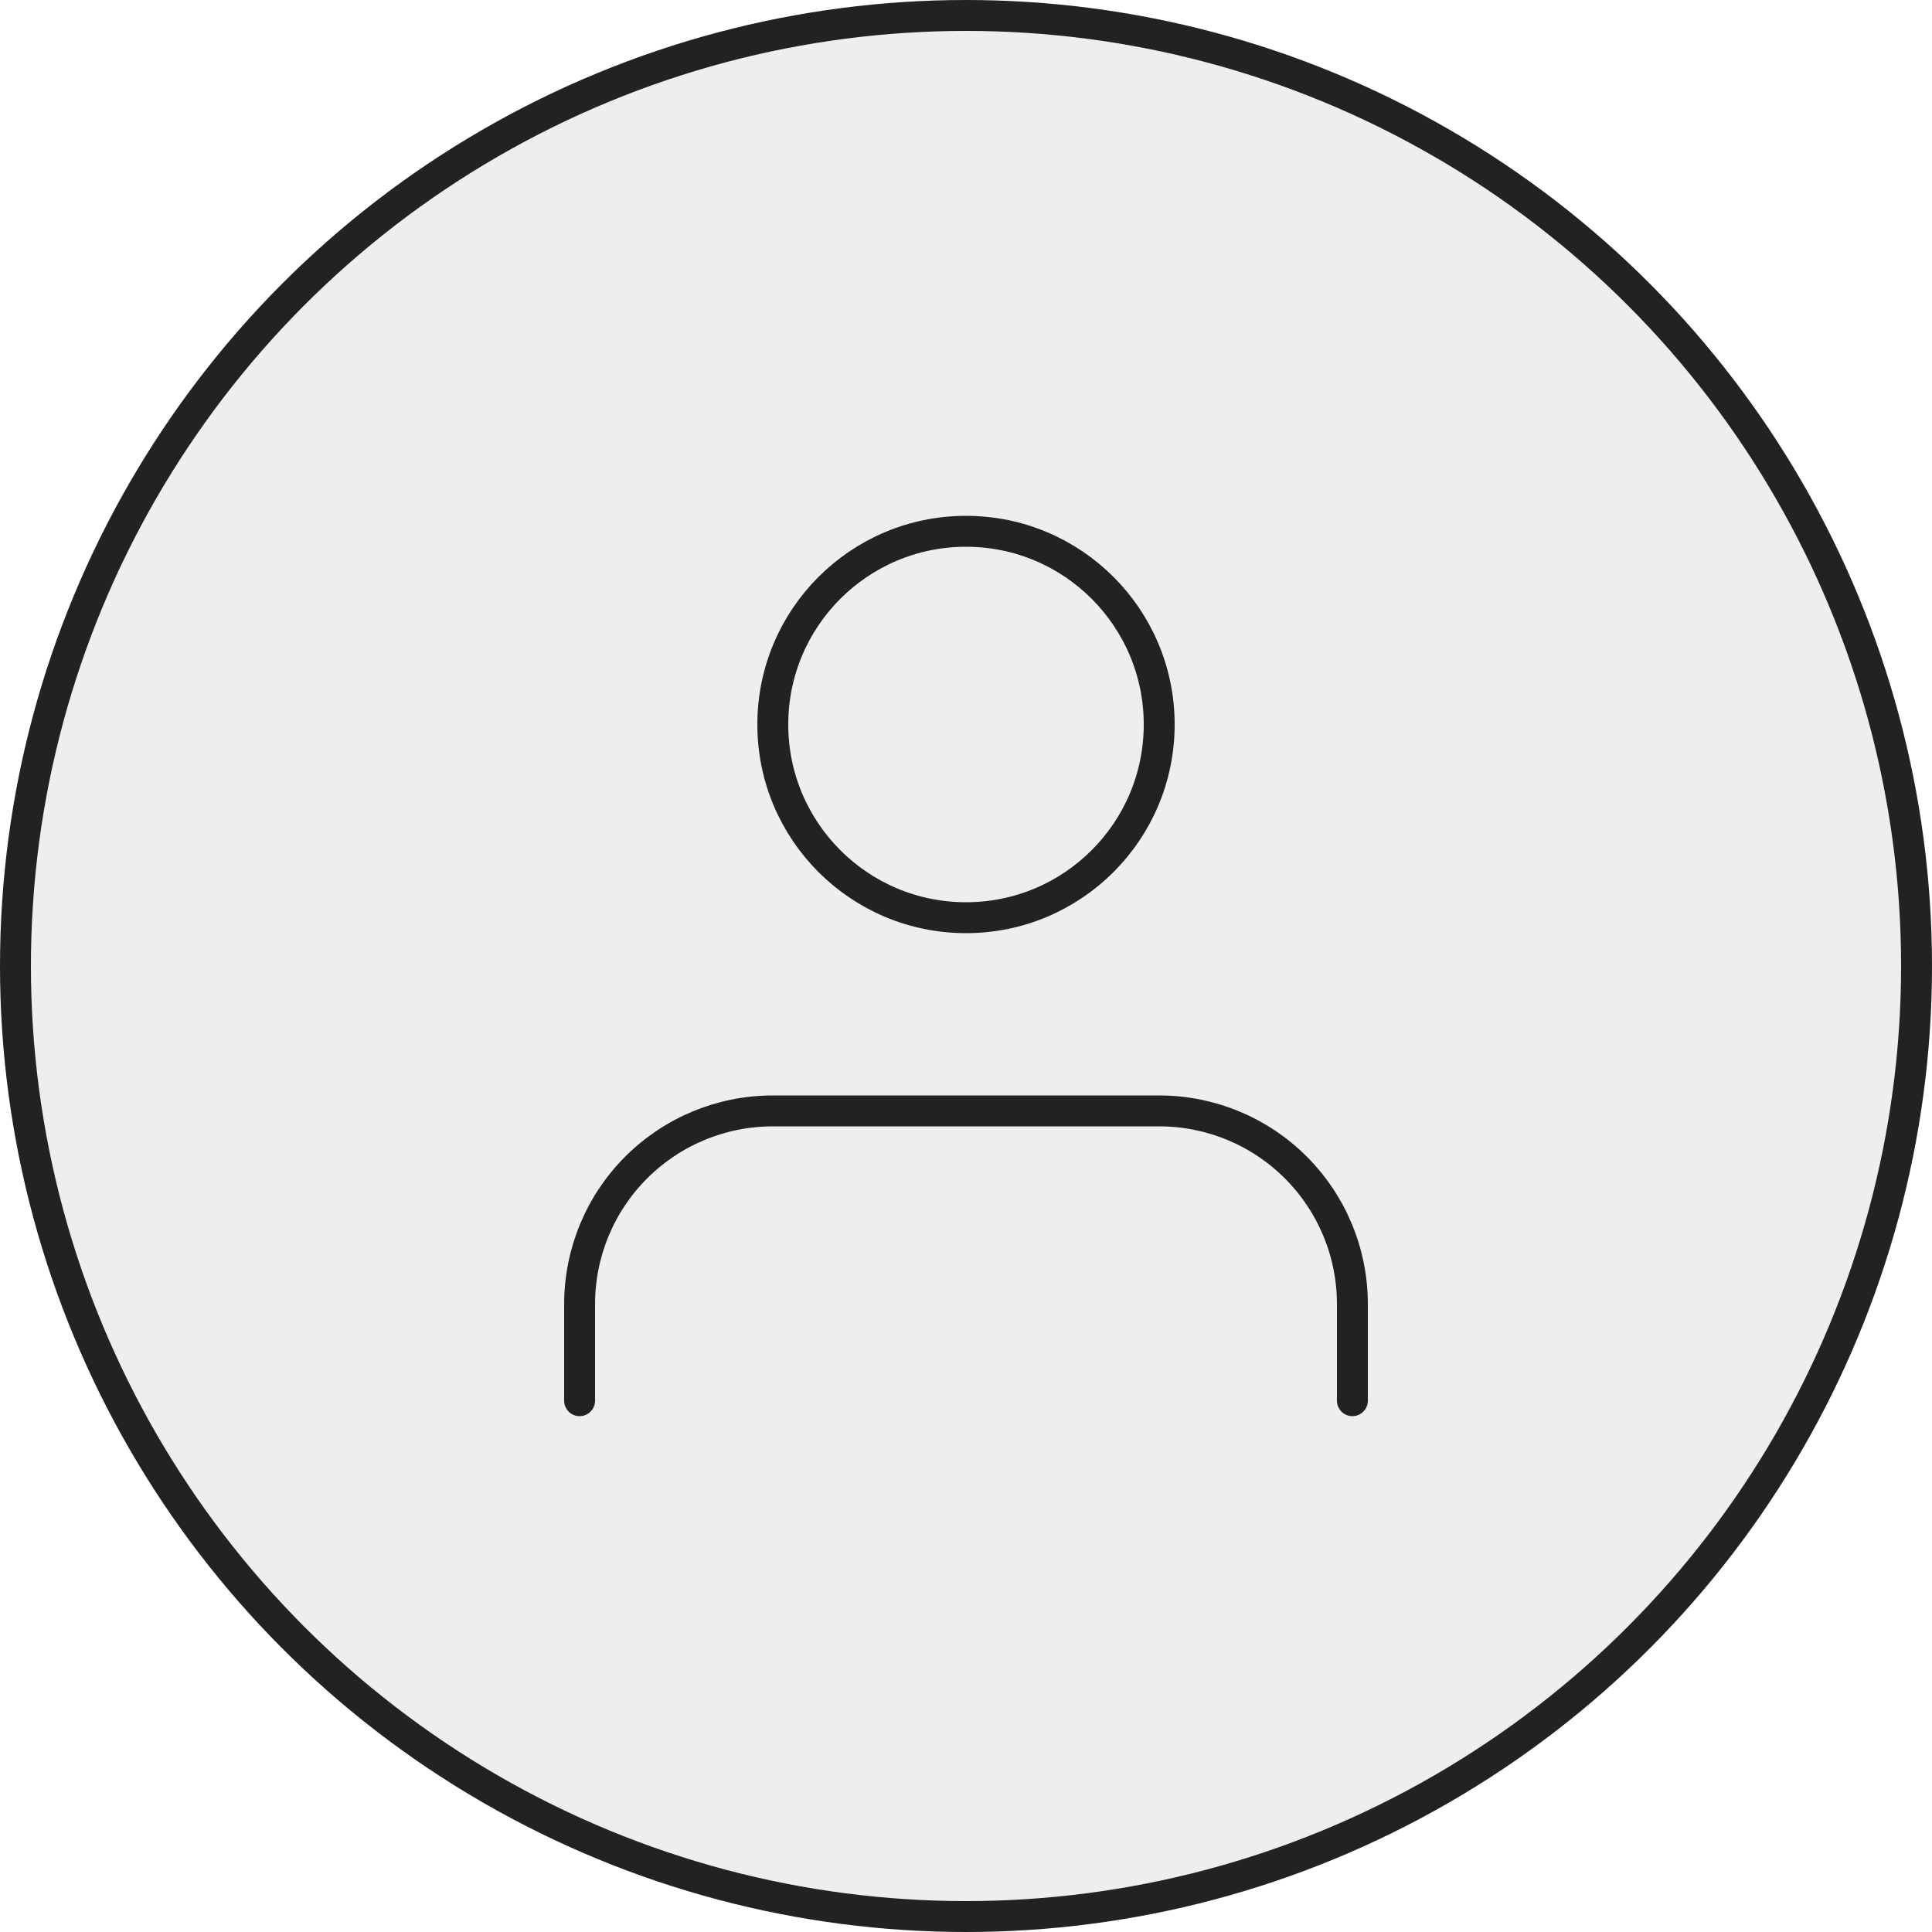 <svg width="125" height="125" viewBox="0 0 125 125" fill="none" xmlns="http://www.w3.org/2000/svg">
<circle cx="62.5" cy="62.5" r="61.5" fill="#E9E9E9" fill-opacity="0.8" stroke="#222222" stroke-width="2"/>
<path d="M87.5 90.625V84.375C87.5 81.06 86.183 77.88 83.839 75.536C81.495 73.192 78.315 71.875 75 71.875H50C46.685 71.875 43.505 73.192 41.161 75.536C38.817 77.88 37.5 81.06 37.5 84.375V90.625" stroke="#222222" stroke-width="2" stroke-linecap="round" stroke-linejoin="round"/>
<path d="M62.5 59.375C69.404 59.375 75 53.779 75 46.875C75 39.971 69.404 34.375 62.5 34.375C55.596 34.375 50 39.971 50 46.875C50 53.779 55.596 59.375 62.5 59.375Z" stroke="#222222" stroke-width="2" stroke-linecap="round" stroke-linejoin="round"/>
</svg>
